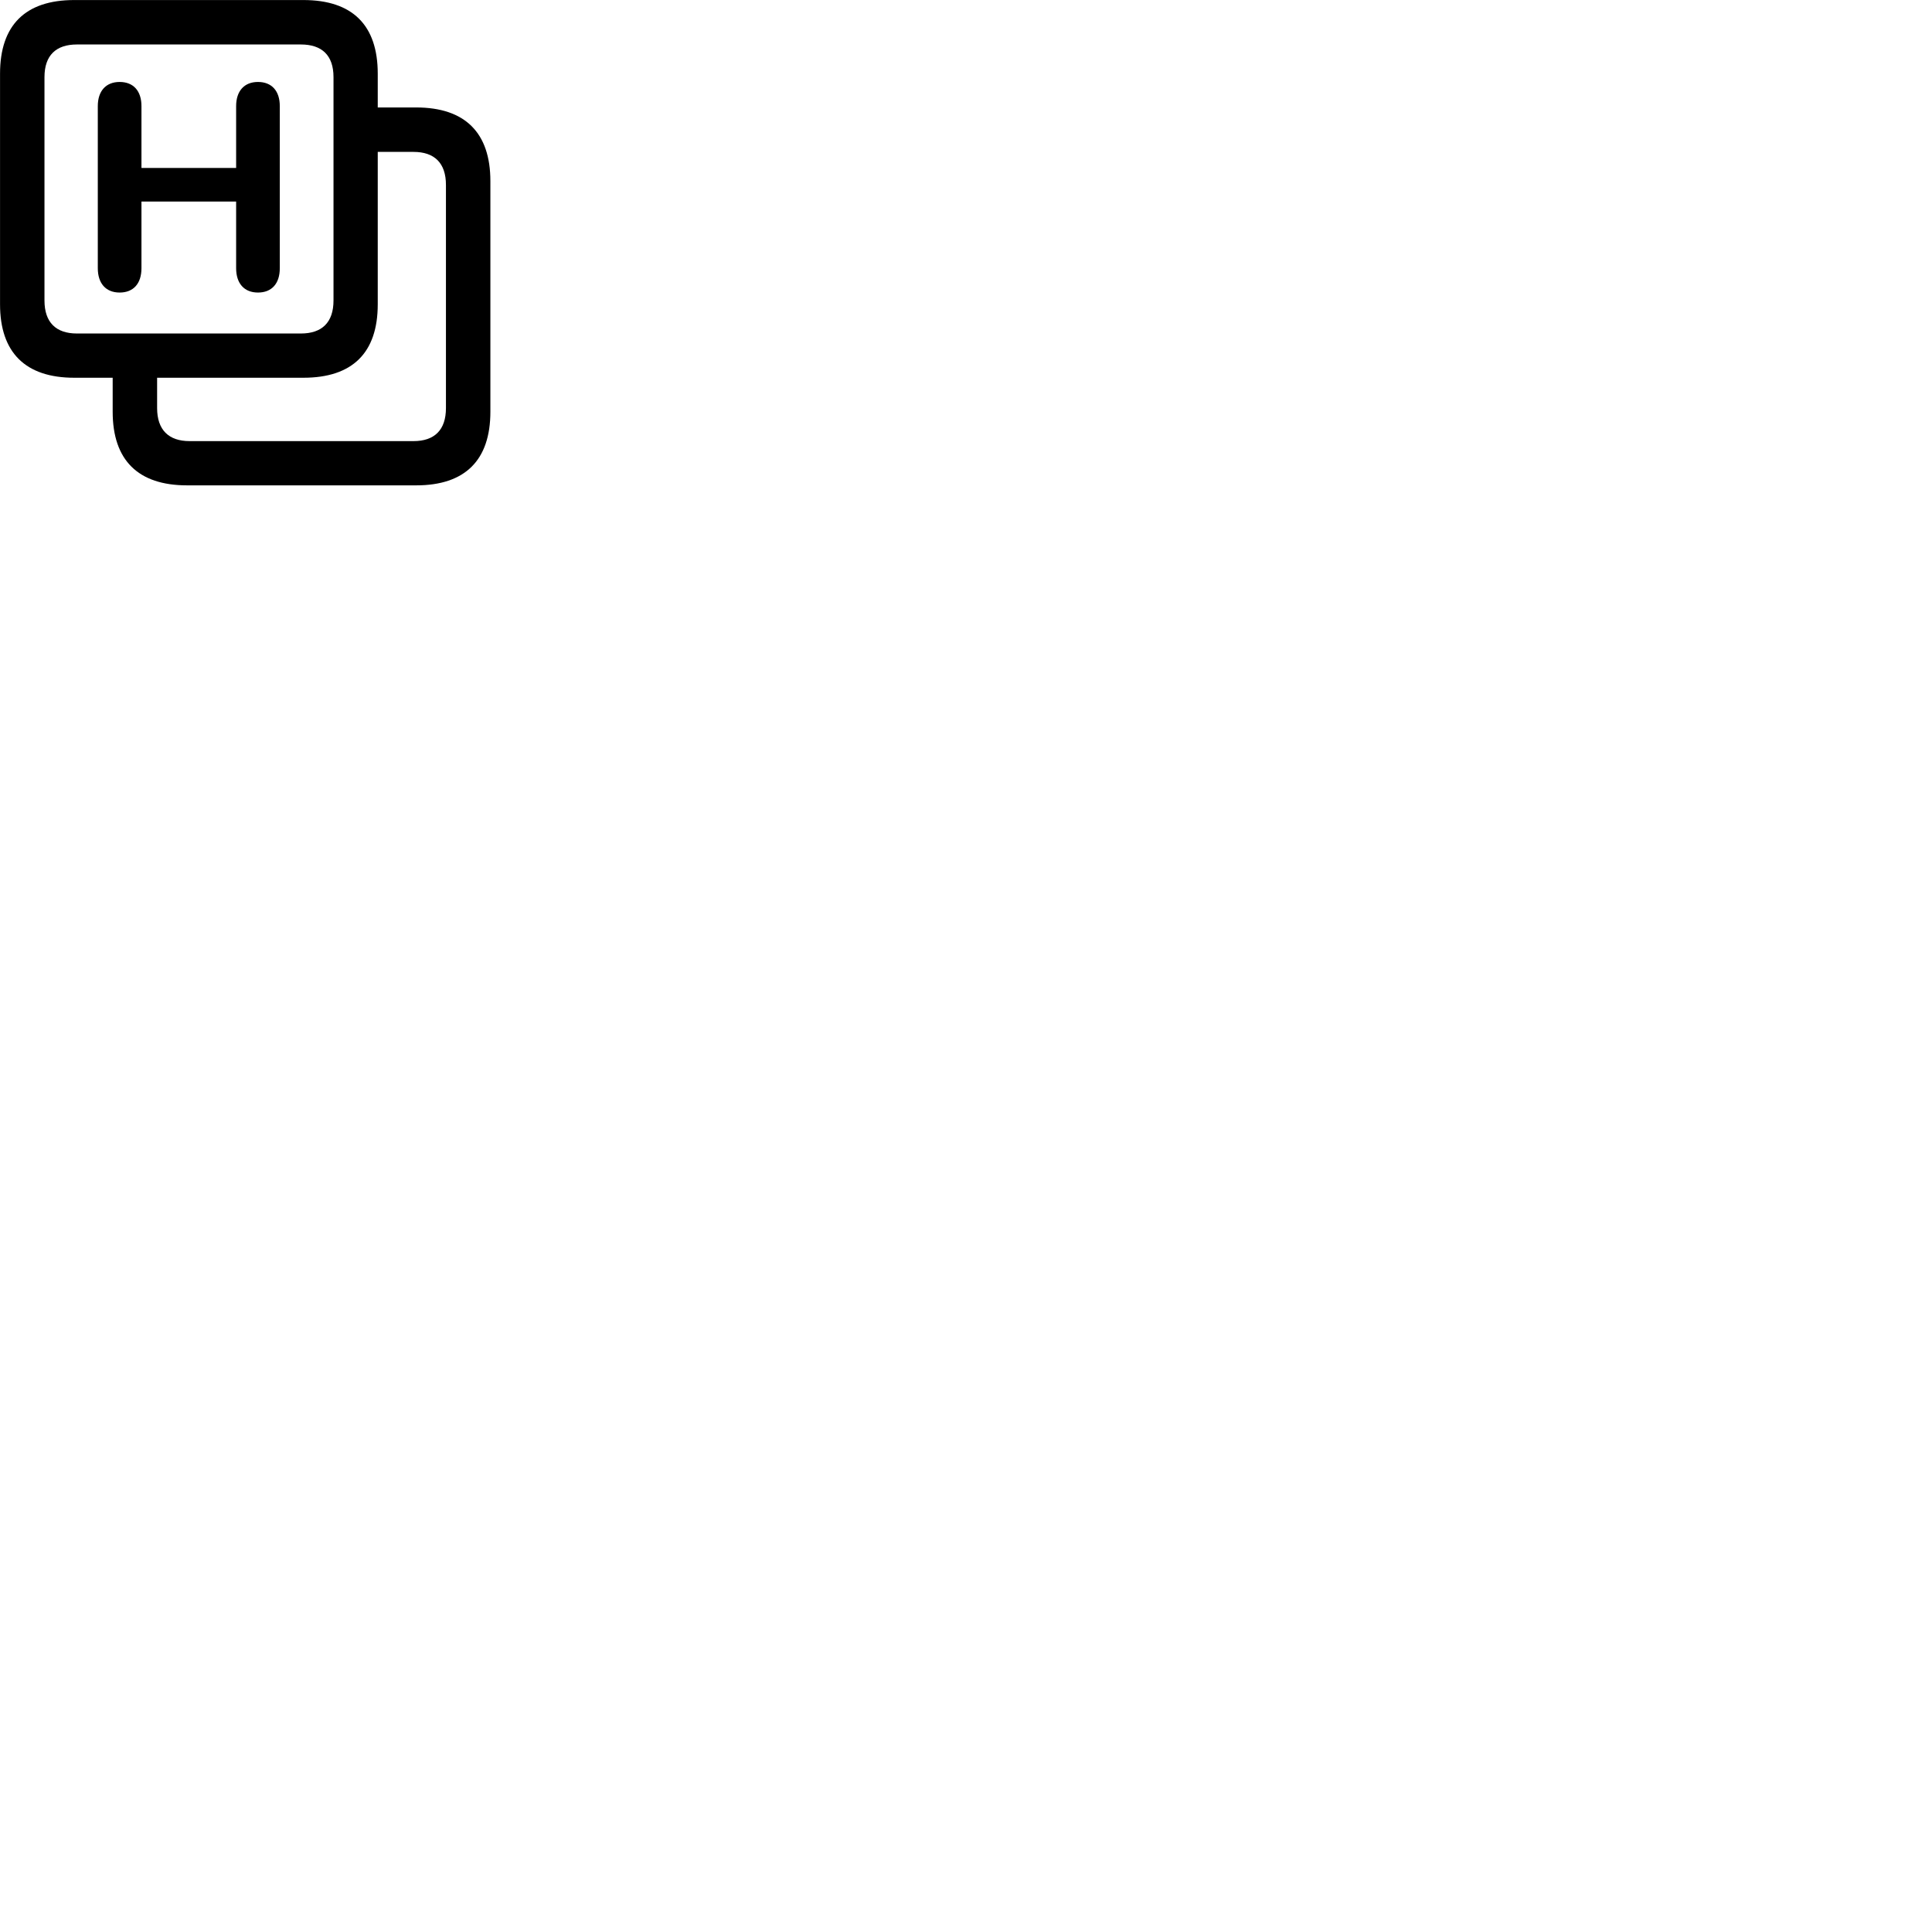 
        <svg xmlns="http://www.w3.org/2000/svg" viewBox="0 0 100 100">
            <path d="M3.842 19.552H5.832V21.312C5.832 23.822 7.152 25.122 9.682 25.122H21.542C24.072 25.122 25.382 23.822 25.382 21.312V9.372C25.382 6.872 24.072 5.562 21.542 5.562H19.552V3.812C19.552 1.302 18.242 0.002 15.702 0.002H3.842C1.312 0.002 0.002 1.302 0.002 3.812V15.752C0.002 18.242 1.312 19.552 3.842 19.552ZM3.982 17.262C2.902 17.262 2.302 16.692 2.302 15.552V3.992C2.302 2.862 2.902 2.302 3.982 2.302H15.572C16.662 2.302 17.262 2.862 17.262 3.992V15.552C17.262 16.692 16.662 17.262 15.572 17.262ZM6.192 15.142C6.902 15.142 7.322 14.682 7.322 13.882V10.432H12.222V13.882C12.222 14.672 12.642 15.142 13.352 15.142C14.062 15.142 14.482 14.682 14.482 13.882V5.492C14.482 4.702 14.062 4.242 13.352 4.242C12.642 4.242 12.222 4.712 12.222 5.492V8.692H7.322V5.492C7.322 4.702 6.902 4.242 6.192 4.242C5.482 4.242 5.062 4.712 5.062 5.492V13.882C5.062 14.672 5.482 15.142 6.192 15.142ZM9.812 22.832C8.732 22.832 8.132 22.252 8.132 21.122V19.552H15.702C18.242 19.552 19.552 18.262 19.552 15.752V7.862H21.402C22.492 7.862 23.082 8.442 23.082 9.572V21.122C23.082 22.252 22.492 22.832 21.402 22.832Z" />
        </svg>
    